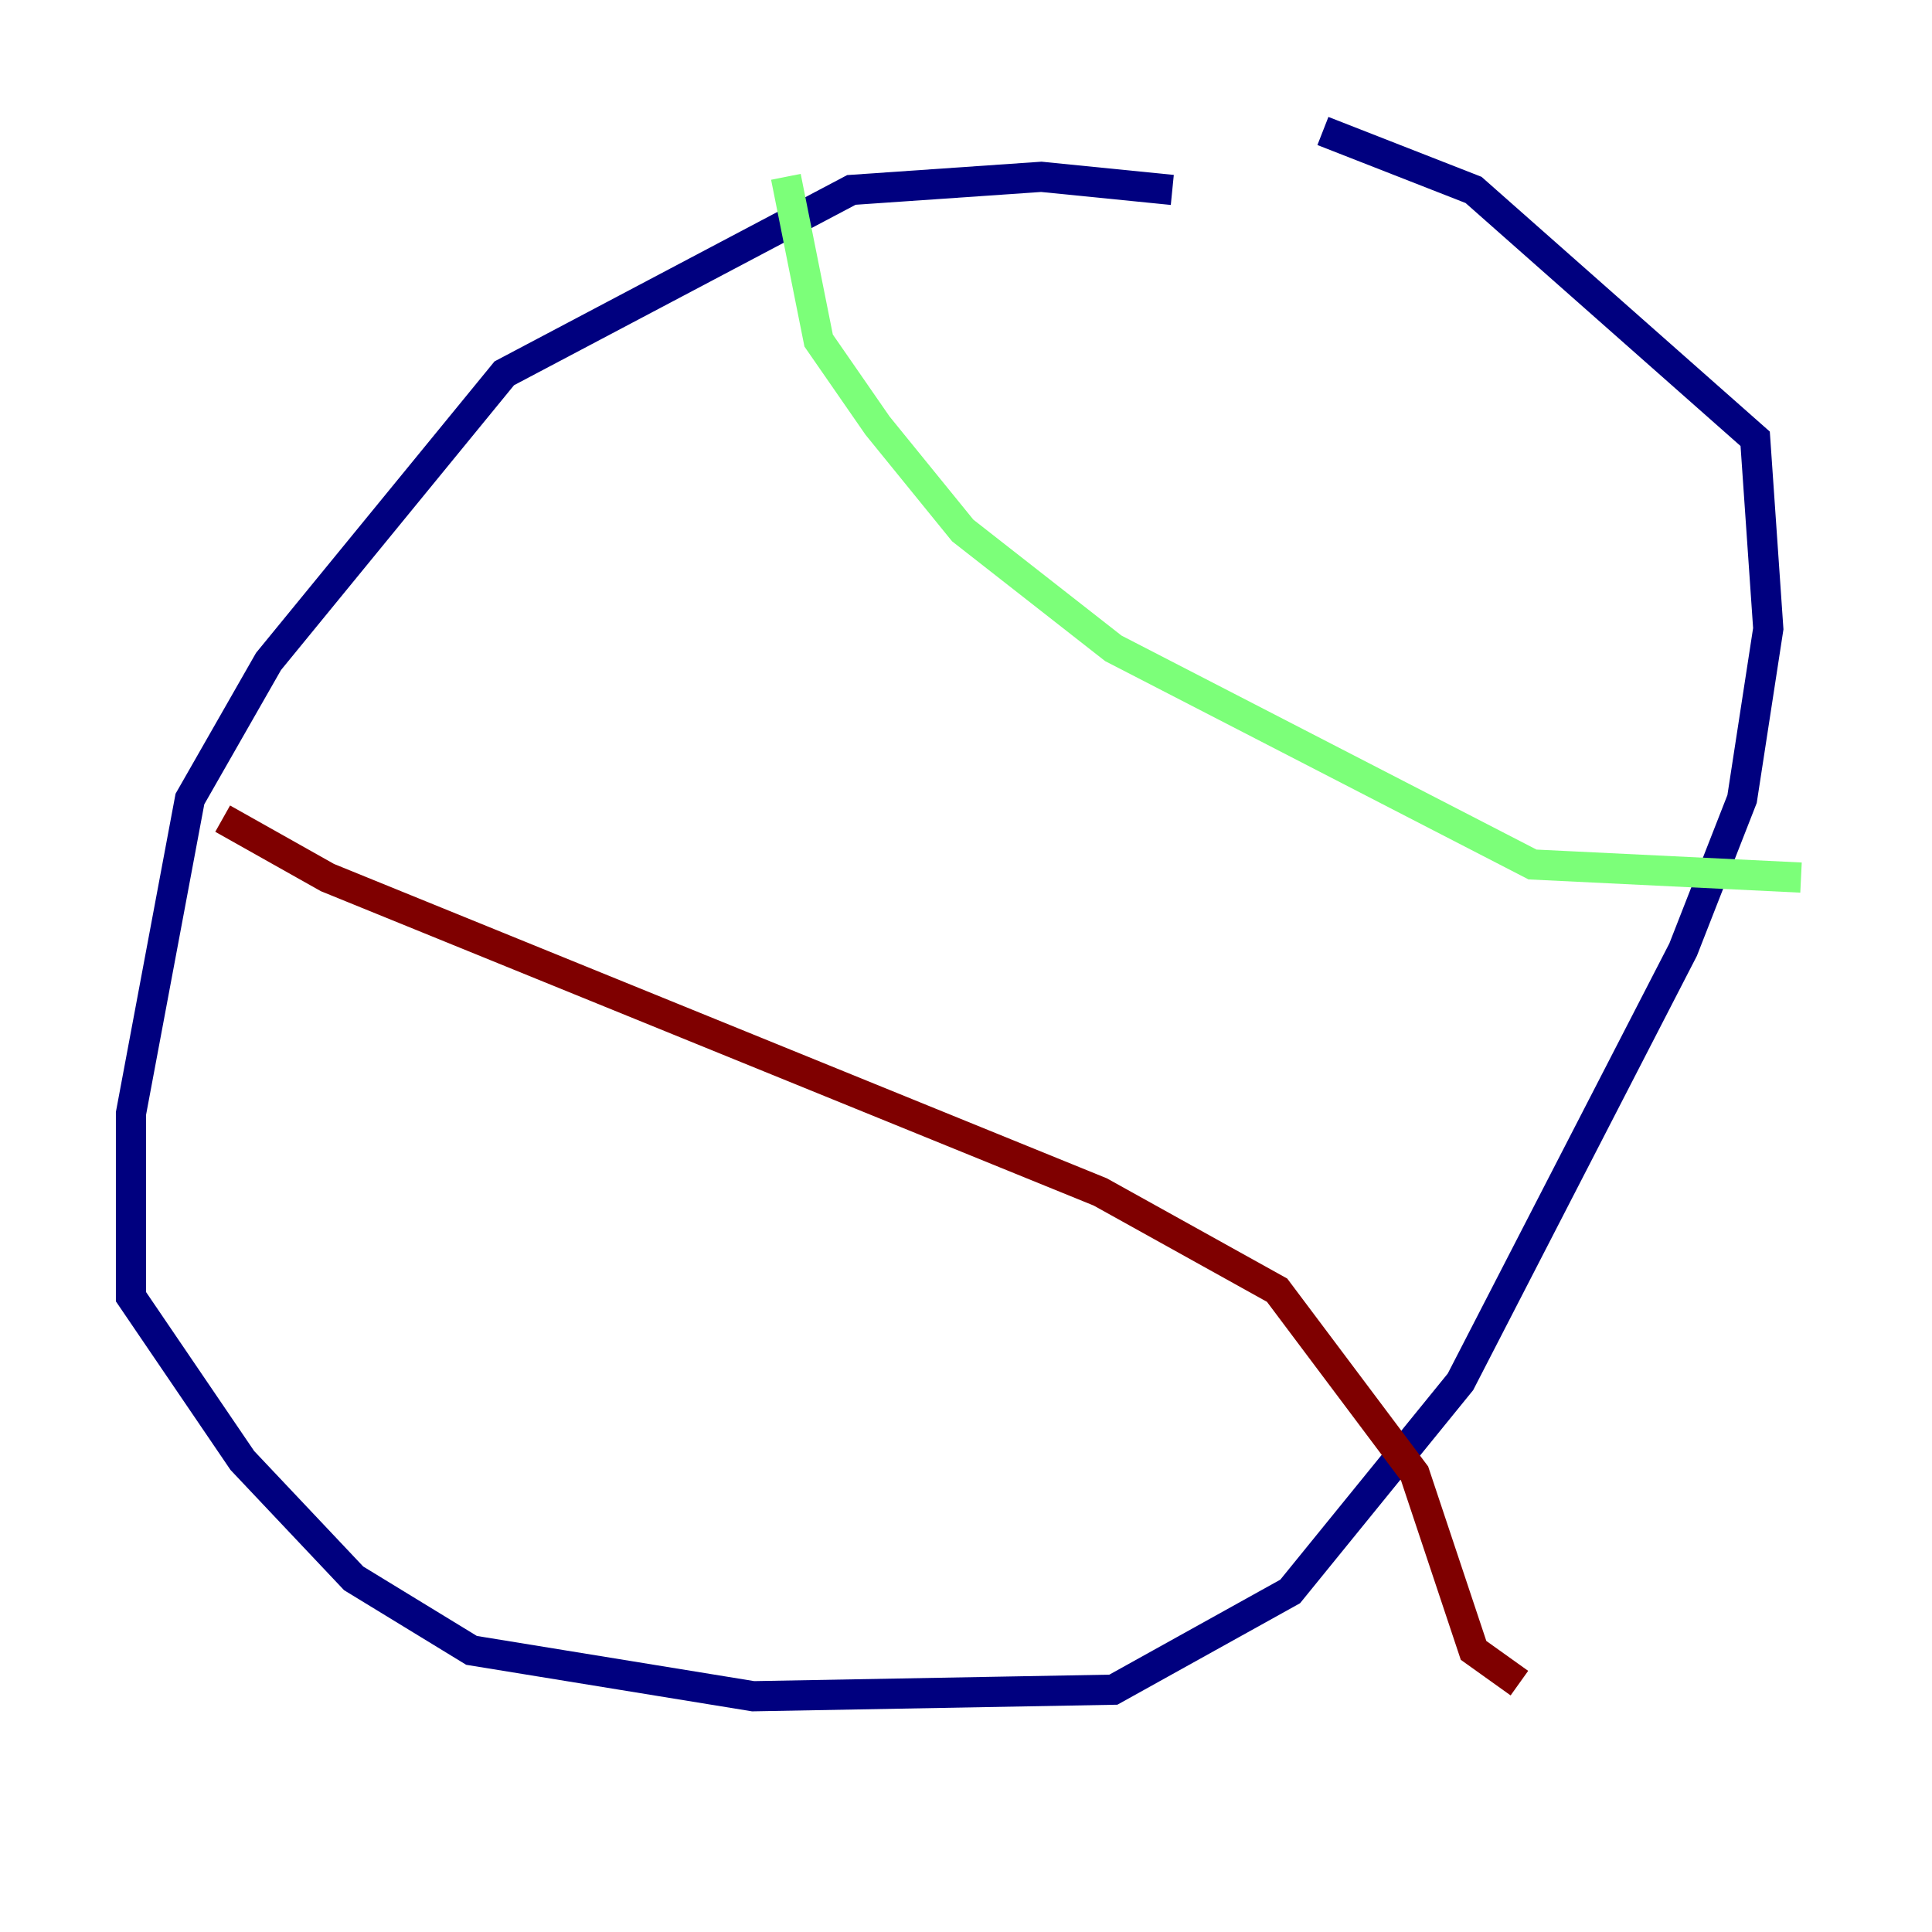 <?xml version="1.0" encoding="utf-8" ?>
<svg baseProfile="tiny" height="128" version="1.2" viewBox="0,0,128,128" width="128" xmlns="http://www.w3.org/2000/svg" xmlns:ev="http://www.w3.org/2001/xml-events" xmlns:xlink="http://www.w3.org/1999/xlink"><defs /><polyline fill="none" points="77.668,12.583 68.99,11.715 56.407,12.583 33.41,24.732 17.79,43.824 12.583,52.936 8.678,73.763 8.678,85.912 16.054,96.759 23.43,104.57 31.241,109.342 49.898,112.38 73.763,111.946 85.478,105.437 96.759,91.552 111.512,62.915 115.417,52.936 117.153,41.654 116.285,29.071 97.627,12.583 87.647,8.678" stroke="#00007f" stroke-width="2" /><polyline fill="none" points="52.068,11.715 54.237,22.563 58.142,28.203 63.783,35.146 73.763,42.956 101.532,57.275 119.322,58.142" stroke="#7cff79" stroke-width="2" /><polyline fill="none" points="14.752,54.237 21.695,58.142 72.895,78.969 84.61,85.478 93.722,97.627 97.627,109.342 100.664,111.512" stroke="#7f0000" stroke-width="2" /></svg>